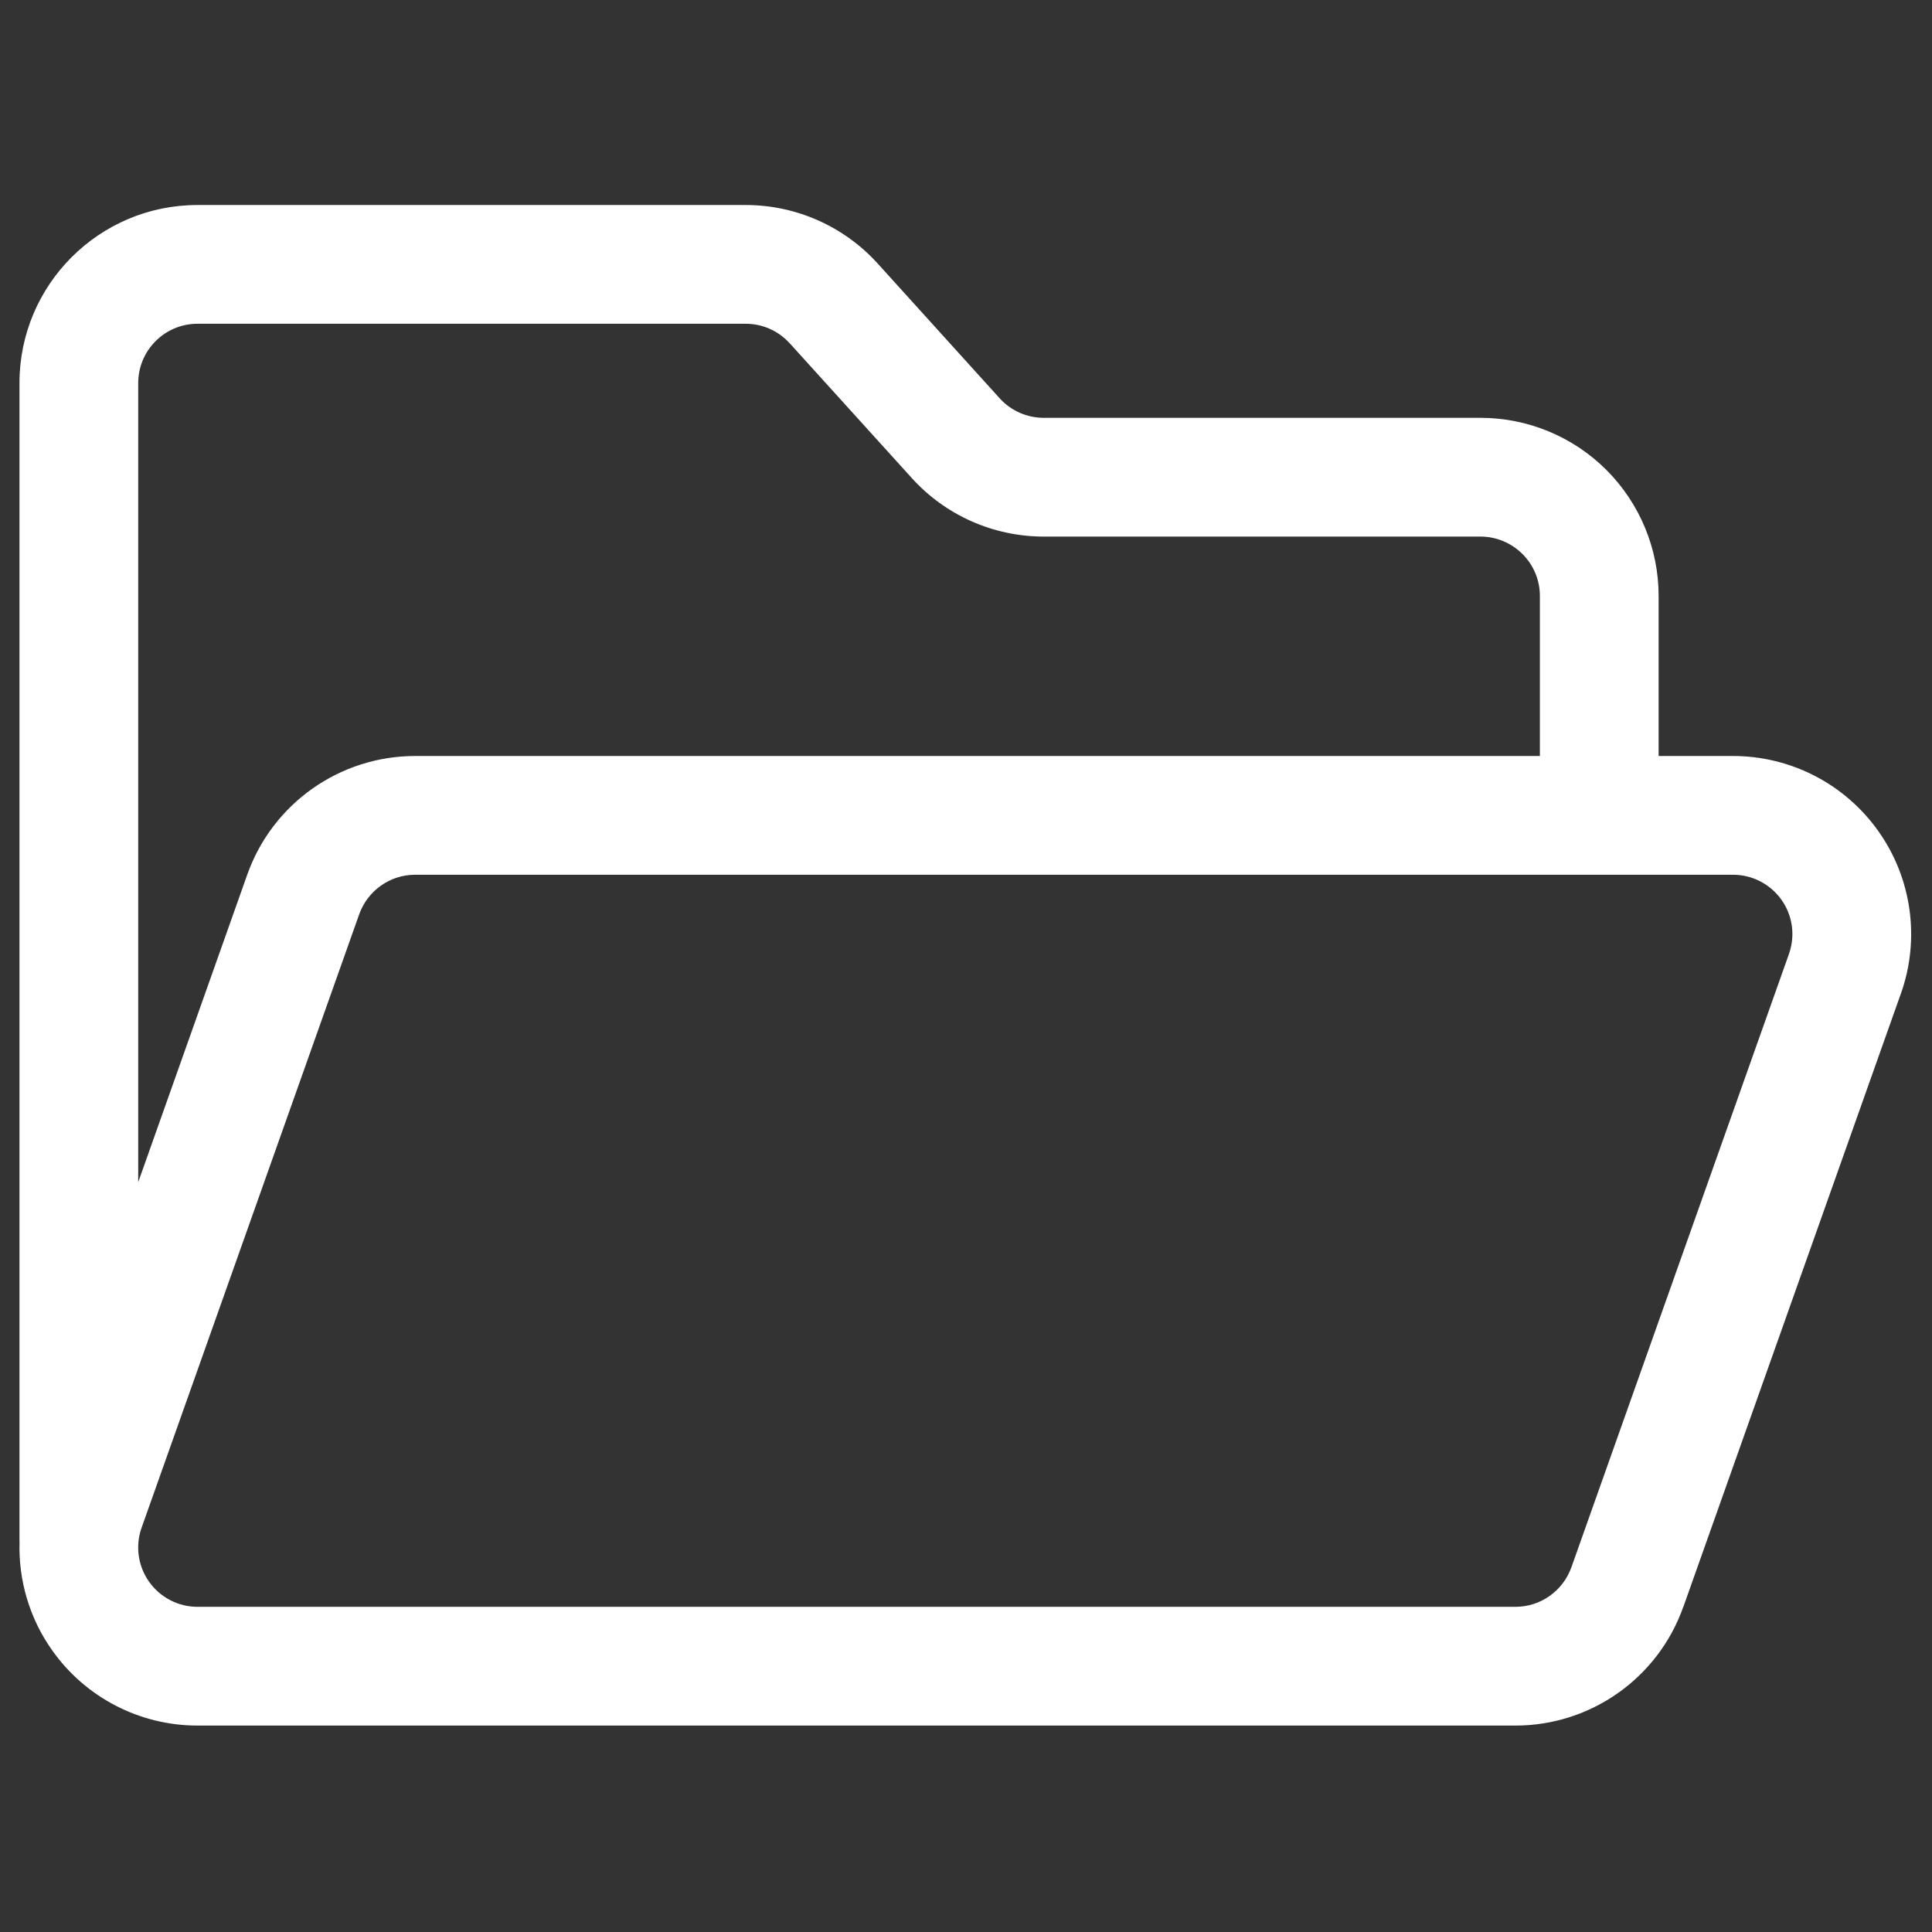 <svg width="26" height="26" viewBox="0 0 26 26" fill="none" xmlns="http://www.w3.org/2000/svg">
<rect x="0" y="0" width="26" height="26" fill="#333333" stroke="none"/>
<path fill-rule="evenodd" clip-rule="evenodd" d="M0.263 20.756C0.248 21.268 0.397 21.779 0.701 22.208C1.15 22.844 1.88 23.222 2.658 23.222H20.394C21.408 23.222 22.313 22.583 22.652 21.627C22.653 21.627 22.653 21.627 22.653 21.627C23.318 19.751 24.712 15.824 25.581 13.372L25.581 13.373C25.842 12.639 25.73 11.824 25.28 11.188C25.28 11.188 25.28 11.188 25.28 11.188C24.831 10.552 24.101 10.174 23.322 10.174H22.321V8.02C22.321 7.384 22.068 6.775 21.619 6.325C21.17 5.876 20.56 5.623 19.924 5.623H14.046C13.821 5.623 13.605 5.528 13.454 5.361C13.454 5.361 13.454 5.361 13.454 5.361C12.987 4.845 12.279 4.063 11.812 3.547C11.358 3.045 10.712 2.759 10.036 2.759H2.658C1.335 2.759 0.262 3.832 0.262 5.156V20.717C0.262 20.73 0.262 20.743 0.263 20.756ZM24.075 12.837C24.075 12.837 24.075 12.838 24.075 12.838C23.205 15.29 21.812 19.217 21.147 21.092C21.033 21.411 20.732 21.624 20.394 21.624H2.658C2.399 21.624 2.156 21.498 2.006 21.286C2.006 21.286 2.006 21.286 2.006 21.286C1.856 21.074 1.819 20.803 1.906 20.558C2.776 18.106 4.169 14.18 4.834 12.304C4.948 11.985 5.249 11.772 5.587 11.772H23.323C23.582 11.772 23.825 11.898 23.975 12.11C24.125 12.322 24.162 12.593 24.075 12.837ZM20.723 10.174V8.02C20.723 7.808 20.639 7.605 20.489 7.456C20.339 7.306 20.136 7.221 19.924 7.221H14.046C13.369 7.221 12.724 6.935 12.27 6.433C11.803 5.918 11.095 5.136 10.628 4.62C10.628 4.62 10.628 4.62 10.627 4.62C10.476 4.452 10.261 4.357 10.036 4.357H2.658C2.217 4.357 1.86 4.715 1.86 5.156V15.909C2.429 14.303 2.979 12.754 3.328 11.769C3.328 11.769 3.328 11.769 3.328 11.769C3.668 10.812 4.573 10.174 5.587 10.174H20.723Z" fill="white"/>
</svg>
